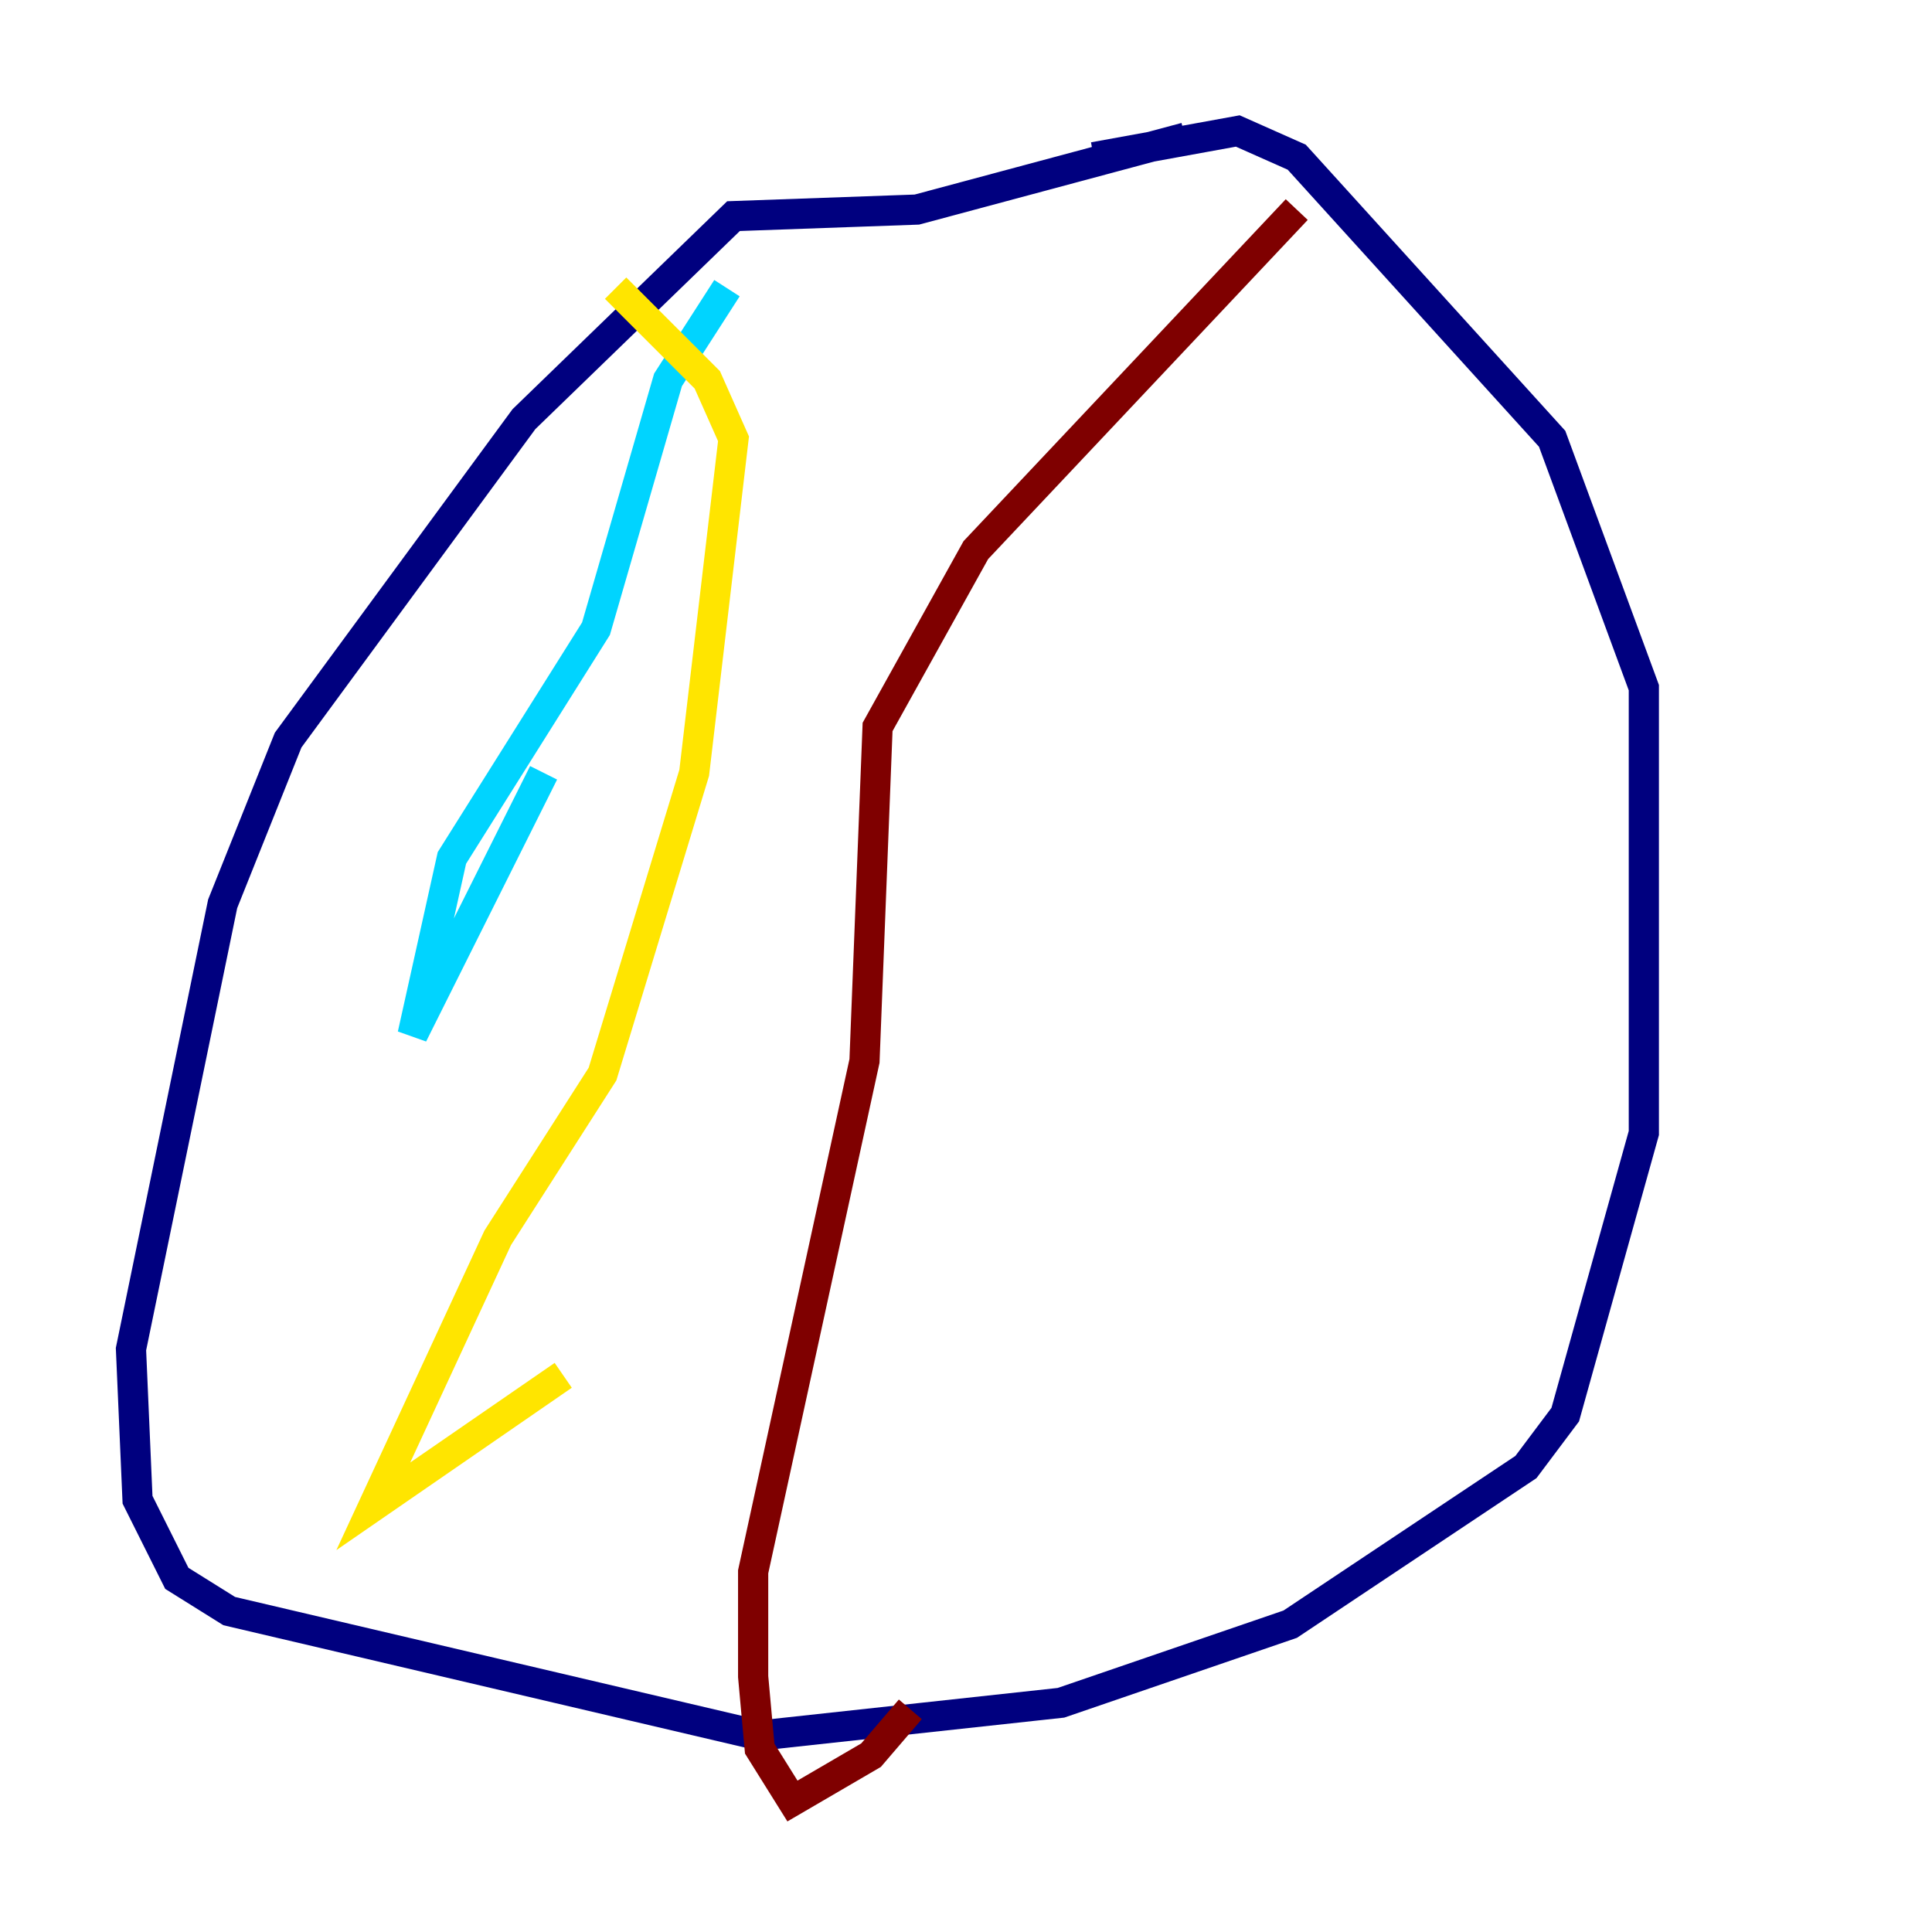 <?xml version="1.0" encoding="utf-8" ?>
<svg baseProfile="tiny" height="128" version="1.2" viewBox="0,0,128,128" width="128" xmlns="http://www.w3.org/2000/svg" xmlns:ev="http://www.w3.org/2001/xml-events" xmlns:xlink="http://www.w3.org/1999/xlink"><defs /><polyline fill="none" points="78.536,9.112 60.746,13.885 48.597,14.319 34.712,27.77 19.091,49.031 14.752,59.878 8.678,89.383 9.112,99.363 11.715,104.57 15.186,106.739 50.332,114.983 70.291,112.814 85.478,107.607 101.098,97.193 103.702,93.722 108.909,75.064 108.909,45.559 102.834,29.071 85.912,10.414 82.007,8.678 72.461,10.414" stroke="#00007f" stroke-width="2" /><polyline fill="none" points="48.163,19.091 44.258,25.166 39.485,41.654 29.939,56.841 27.336,68.556 36.014,51.2" stroke="#00d4ff" stroke-width="2" /><polyline fill="none" points="40.786,19.091 46.861,25.166 48.597,29.071 45.993,51.2 39.919,71.159 32.976,82.007 24.732,99.797 37.315,91.119" stroke="#ffe500" stroke-width="2" /><polyline fill="none" points="85.912,13.885 64.651,36.447 58.142,48.163 57.275,70.291 49.898,104.136 49.898,111.078 50.332,115.851 52.502,119.322 57.709,116.285 60.312,113.248" stroke="#7f0000" stroke-width="2" /></svg>